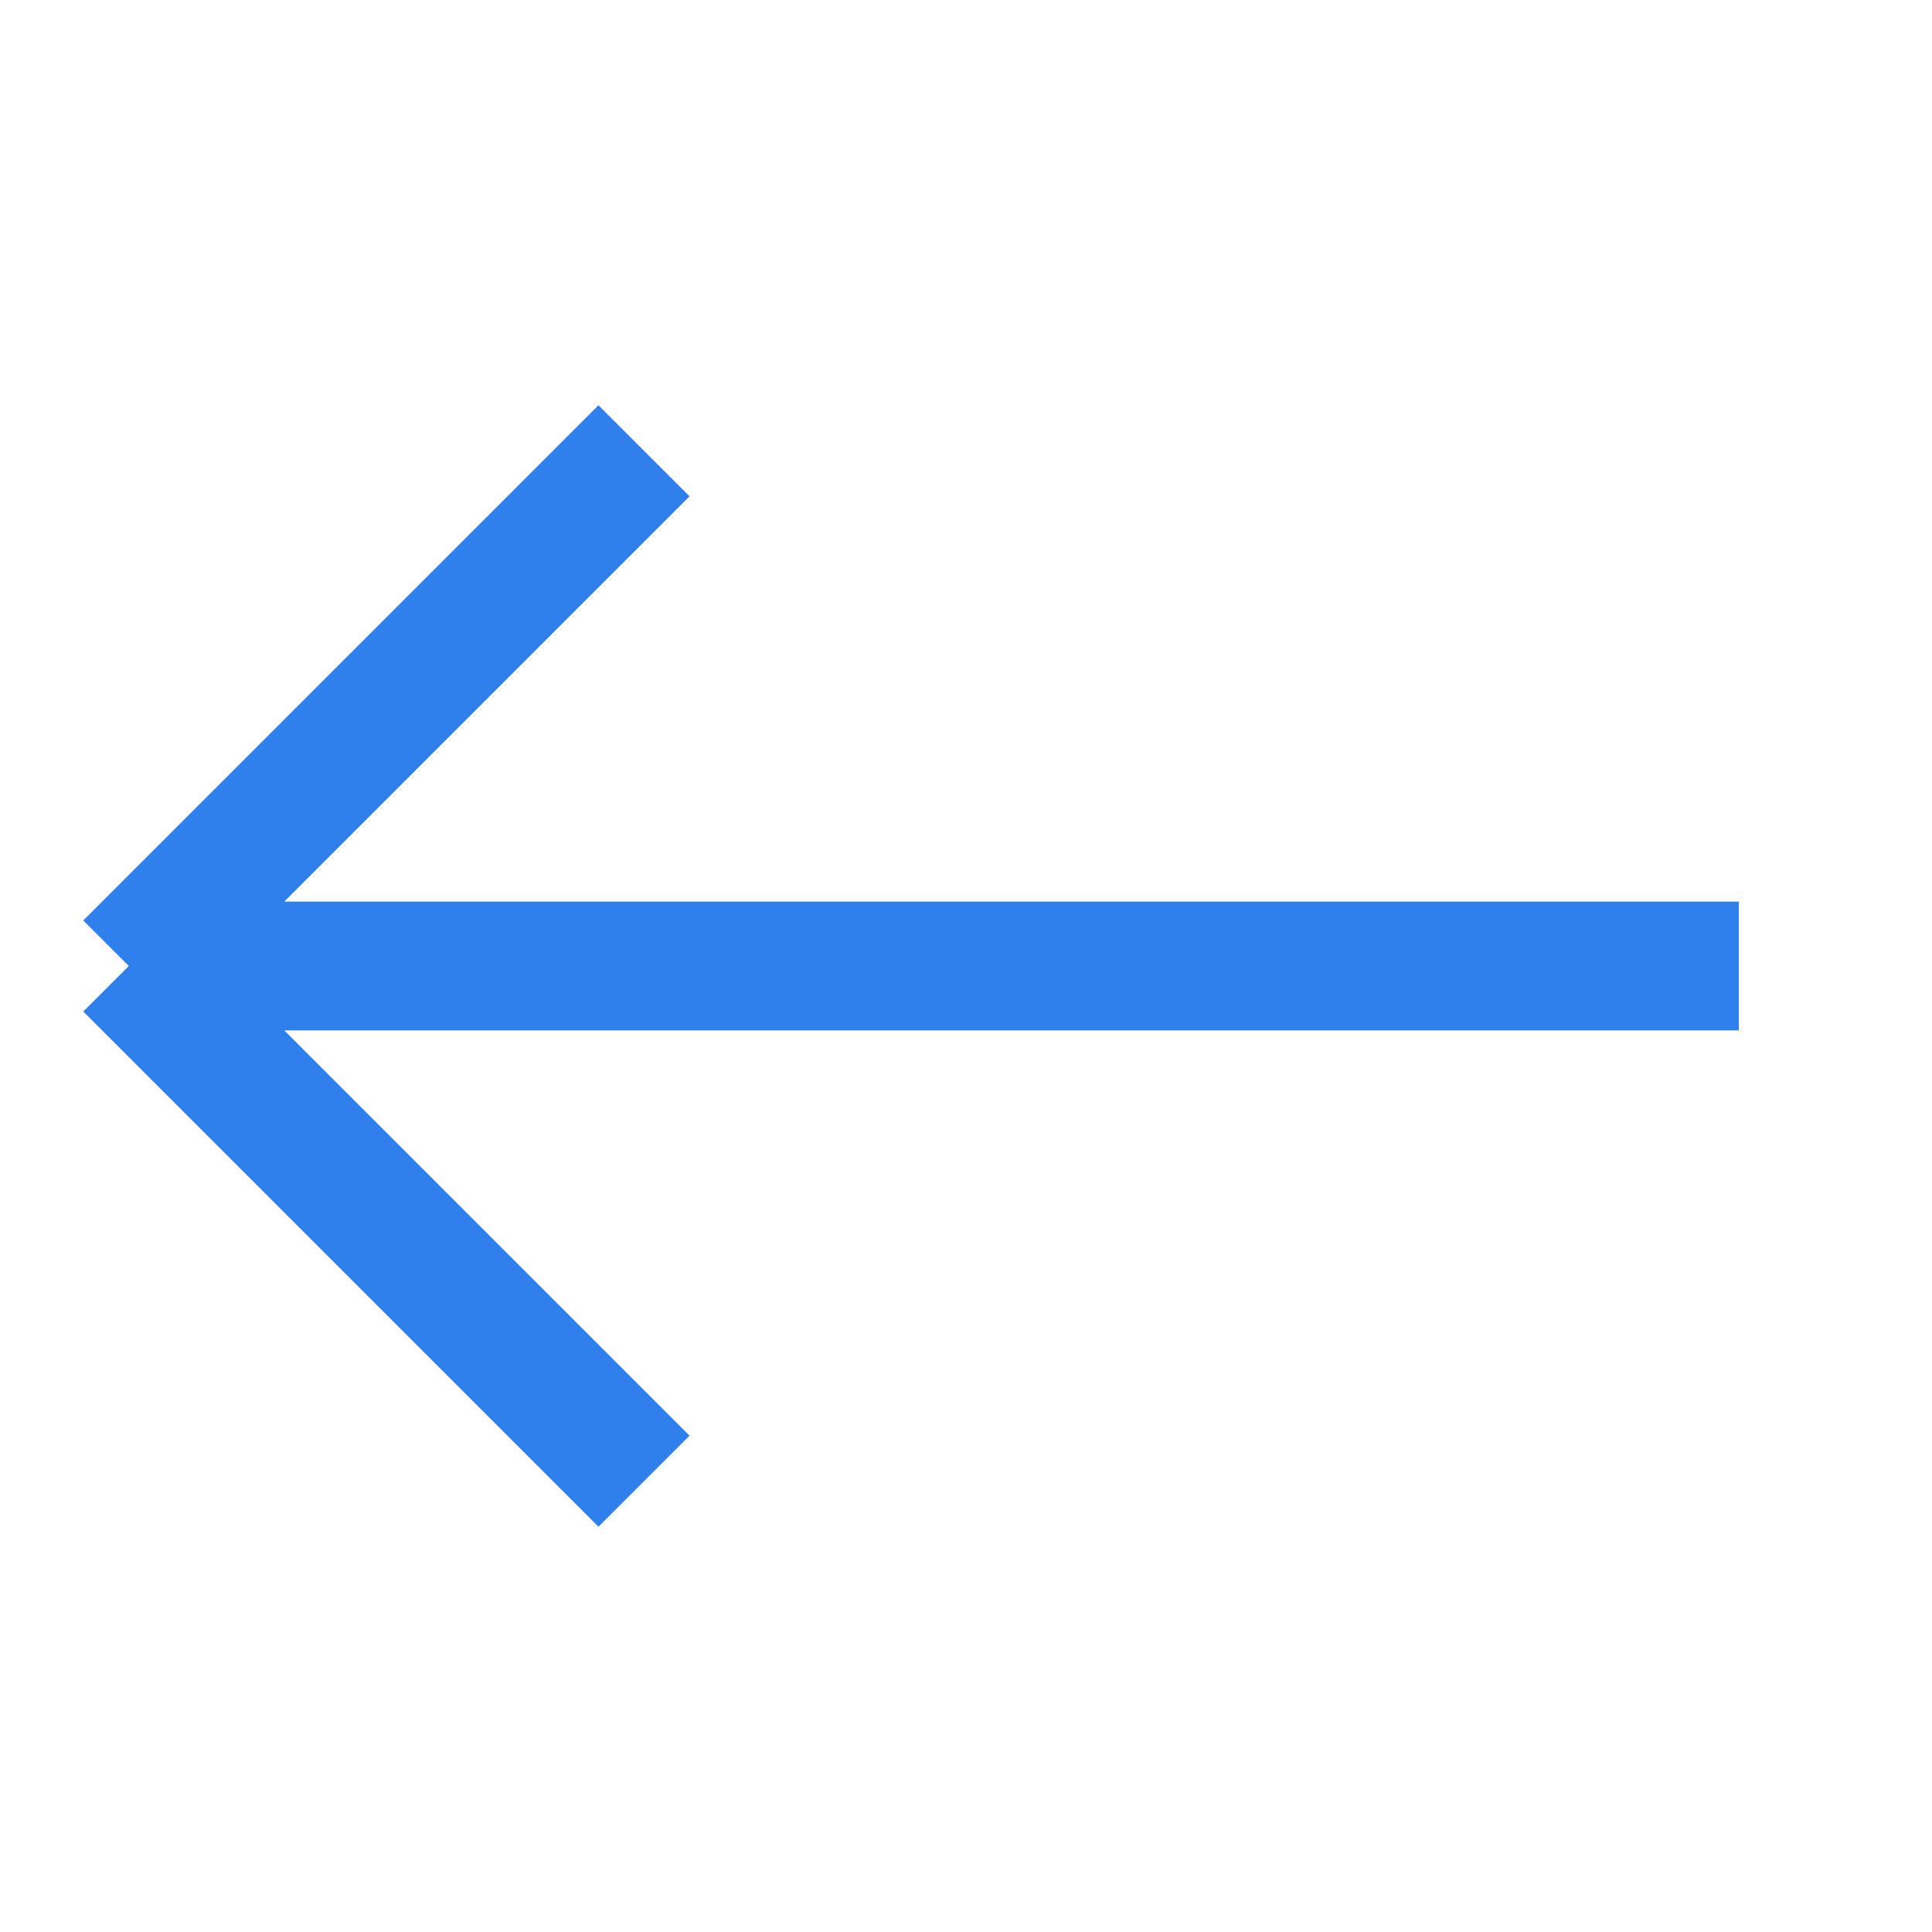 <svg width="30" height="30" viewBox="0 0 30 30" fill="none" xmlns="http://www.w3.org/2000/svg">
<g id="arrow-left">
<path id="Vector" d="M2 15L10 7M2 15L10 23M2 15H27" stroke="#2F80ED" stroke-width="2"/>
</g>
</svg>
